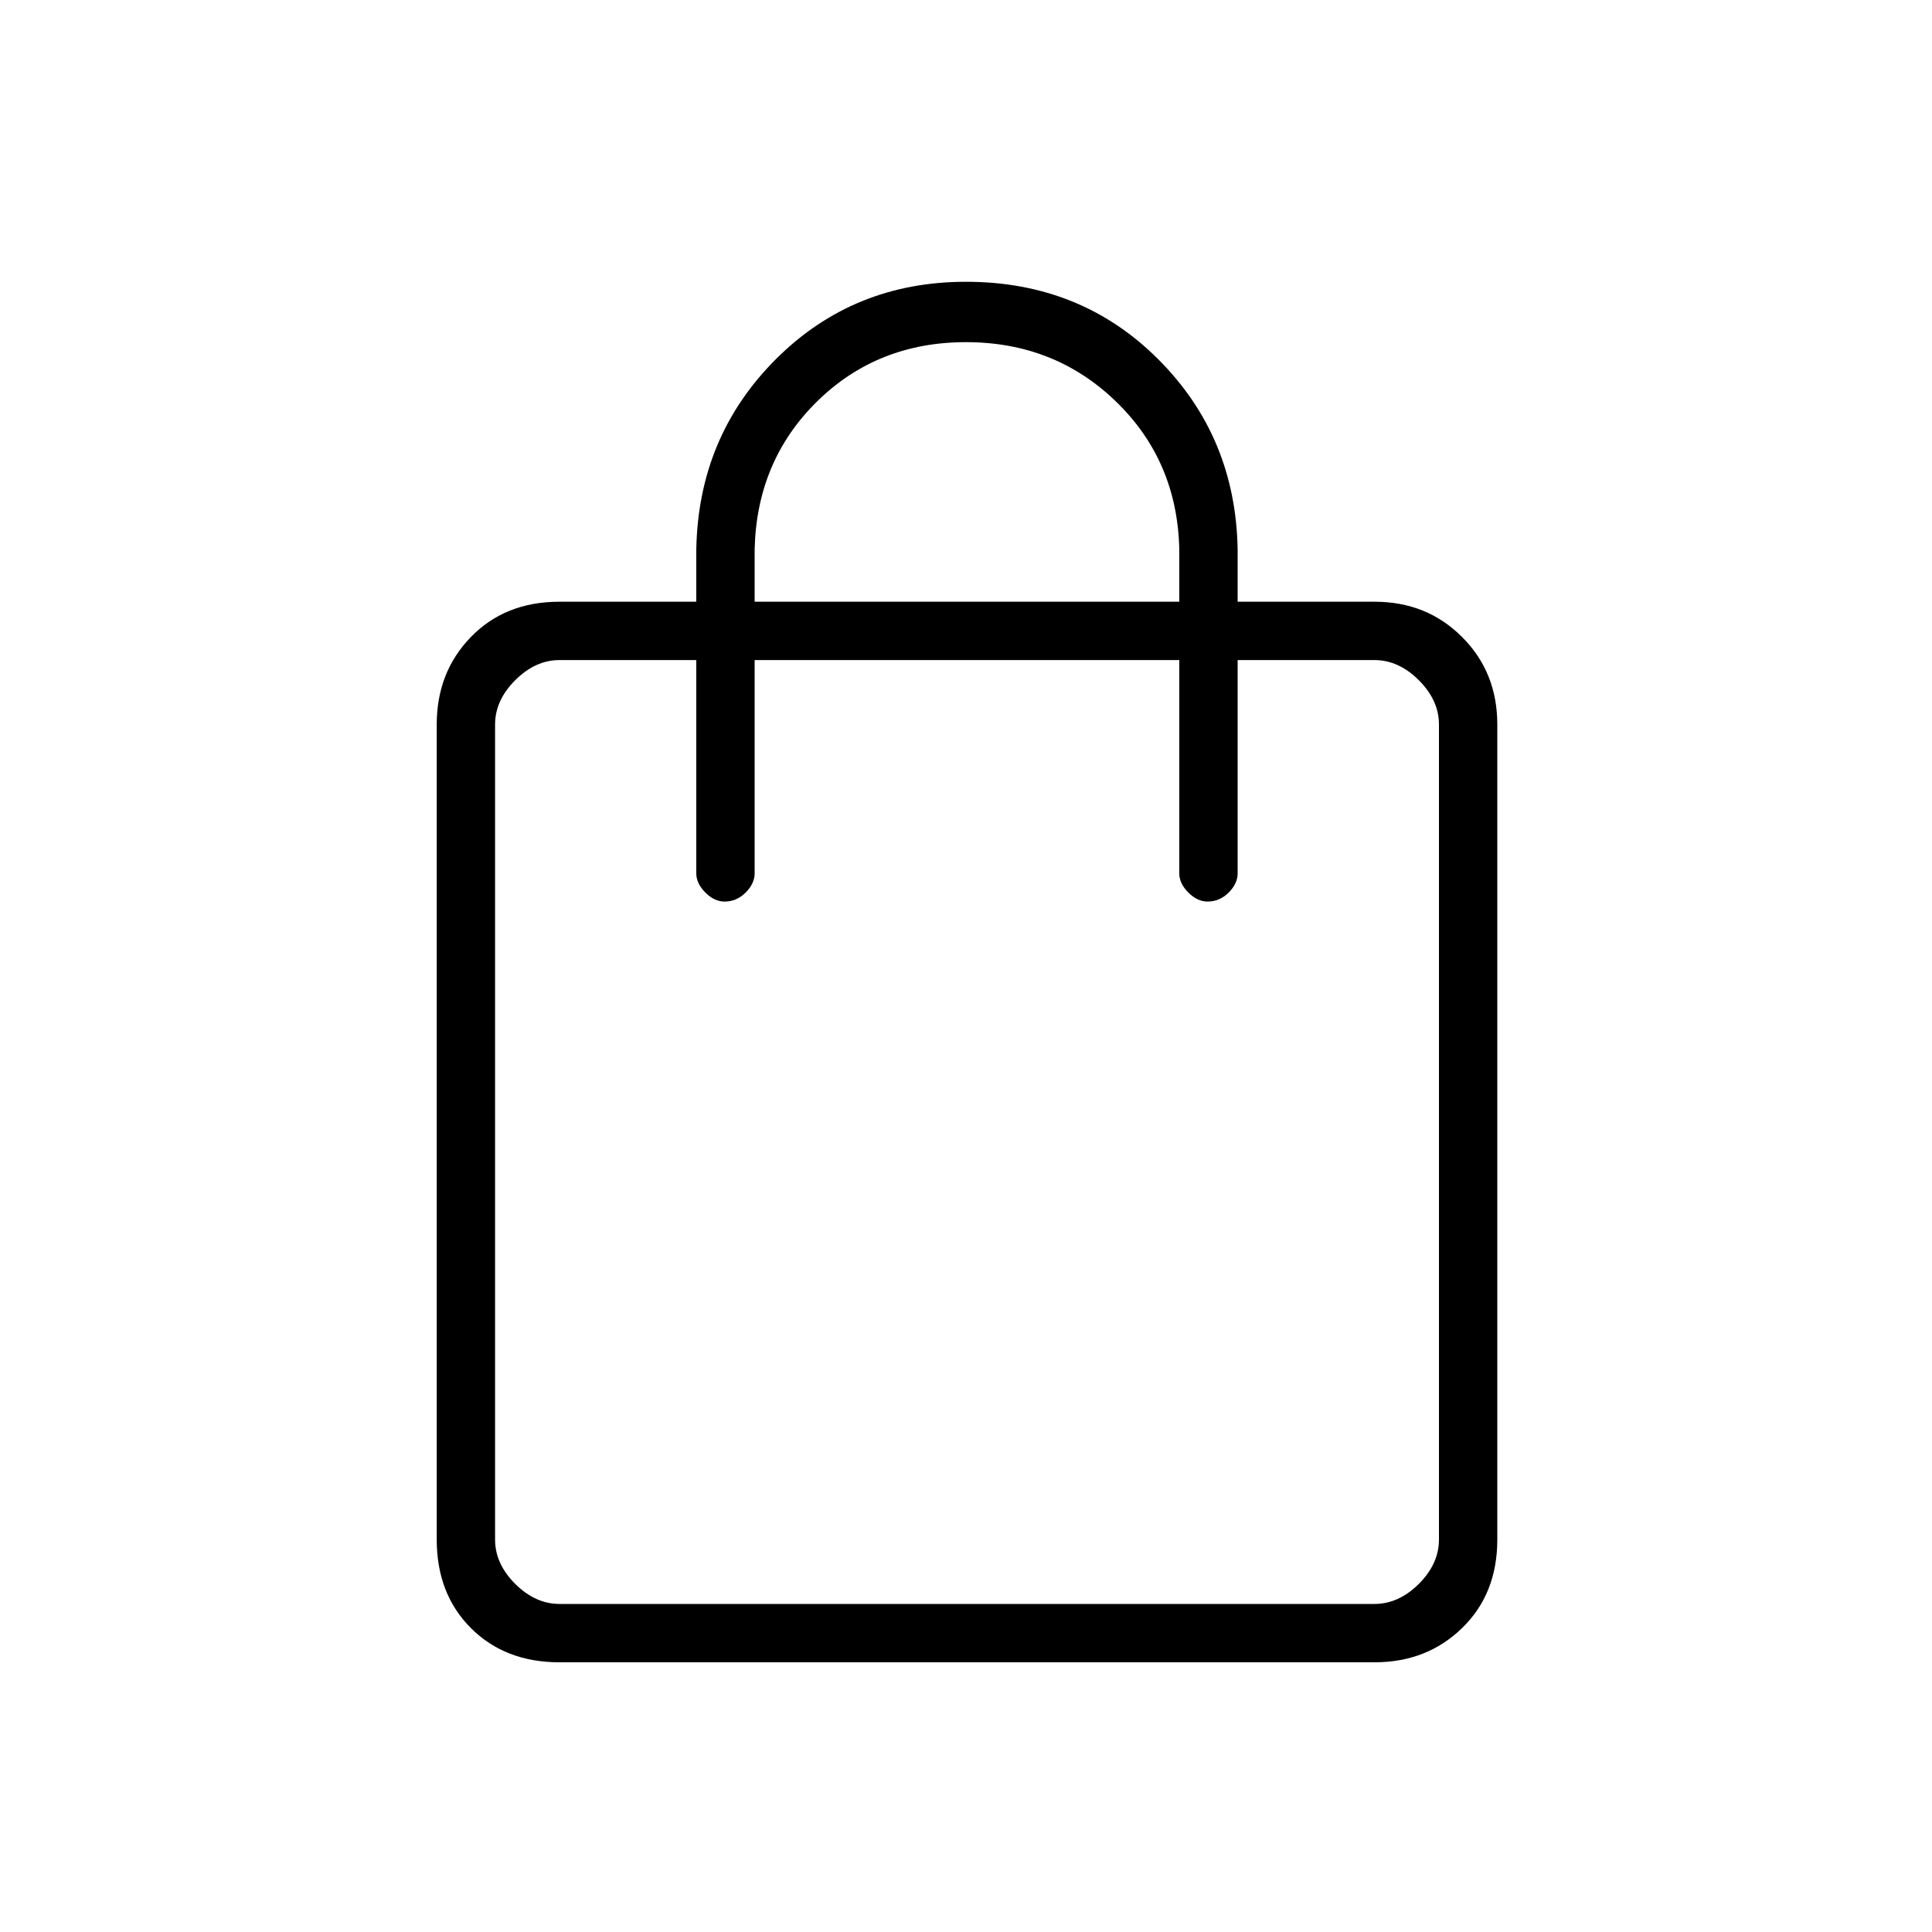 <svg xmlns="http://www.w3.org/2000/svg" height="20" width="20"><path d="M5.792 17.208Q5.229 17.208 4.875 16.854Q4.521 16.5 4.521 15.938V7.5Q4.521 6.958 4.875 6.594Q5.229 6.229 5.792 6.229H7.208V5.688Q7.229 4.521 8.031 3.719Q8.833 2.917 10 2.917Q11.188 2.917 11.99 3.719Q12.792 4.521 12.812 5.688V6.229H14.229Q14.771 6.229 15.135 6.594Q15.5 6.958 15.5 7.5V15.938Q15.5 16.5 15.135 16.854Q14.771 17.208 14.229 17.208ZM7.812 5.688V6.229H12.208V5.688Q12.188 4.771 11.552 4.156Q10.917 3.542 10 3.542Q9.083 3.542 8.458 4.156Q7.833 4.771 7.812 5.688ZM5.792 16.604H14.229Q14.479 16.604 14.688 16.396Q14.896 16.188 14.896 15.938V7.5Q14.896 7.25 14.688 7.042Q14.479 6.833 14.229 6.833H12.812V9.042Q12.812 9.146 12.719 9.24Q12.625 9.333 12.5 9.333Q12.396 9.333 12.302 9.24Q12.208 9.146 12.208 9.042V6.833H7.812V9.042Q7.812 9.146 7.719 9.24Q7.625 9.333 7.5 9.333Q7.396 9.333 7.302 9.24Q7.208 9.146 7.208 9.042V6.833H5.792Q5.542 6.833 5.333 7.042Q5.125 7.25 5.125 7.5V15.938Q5.125 16.188 5.333 16.396Q5.542 16.604 5.792 16.604ZM5.125 16.604Q5.125 16.604 5.125 16.417Q5.125 16.229 5.125 15.938V7.5Q5.125 7.229 5.125 7.031Q5.125 6.833 5.125 6.833Q5.125 6.833 5.125 7.031Q5.125 7.229 5.125 7.5V15.938Q5.125 16.229 5.125 16.417Q5.125 16.604 5.125 16.604Z"/></svg>